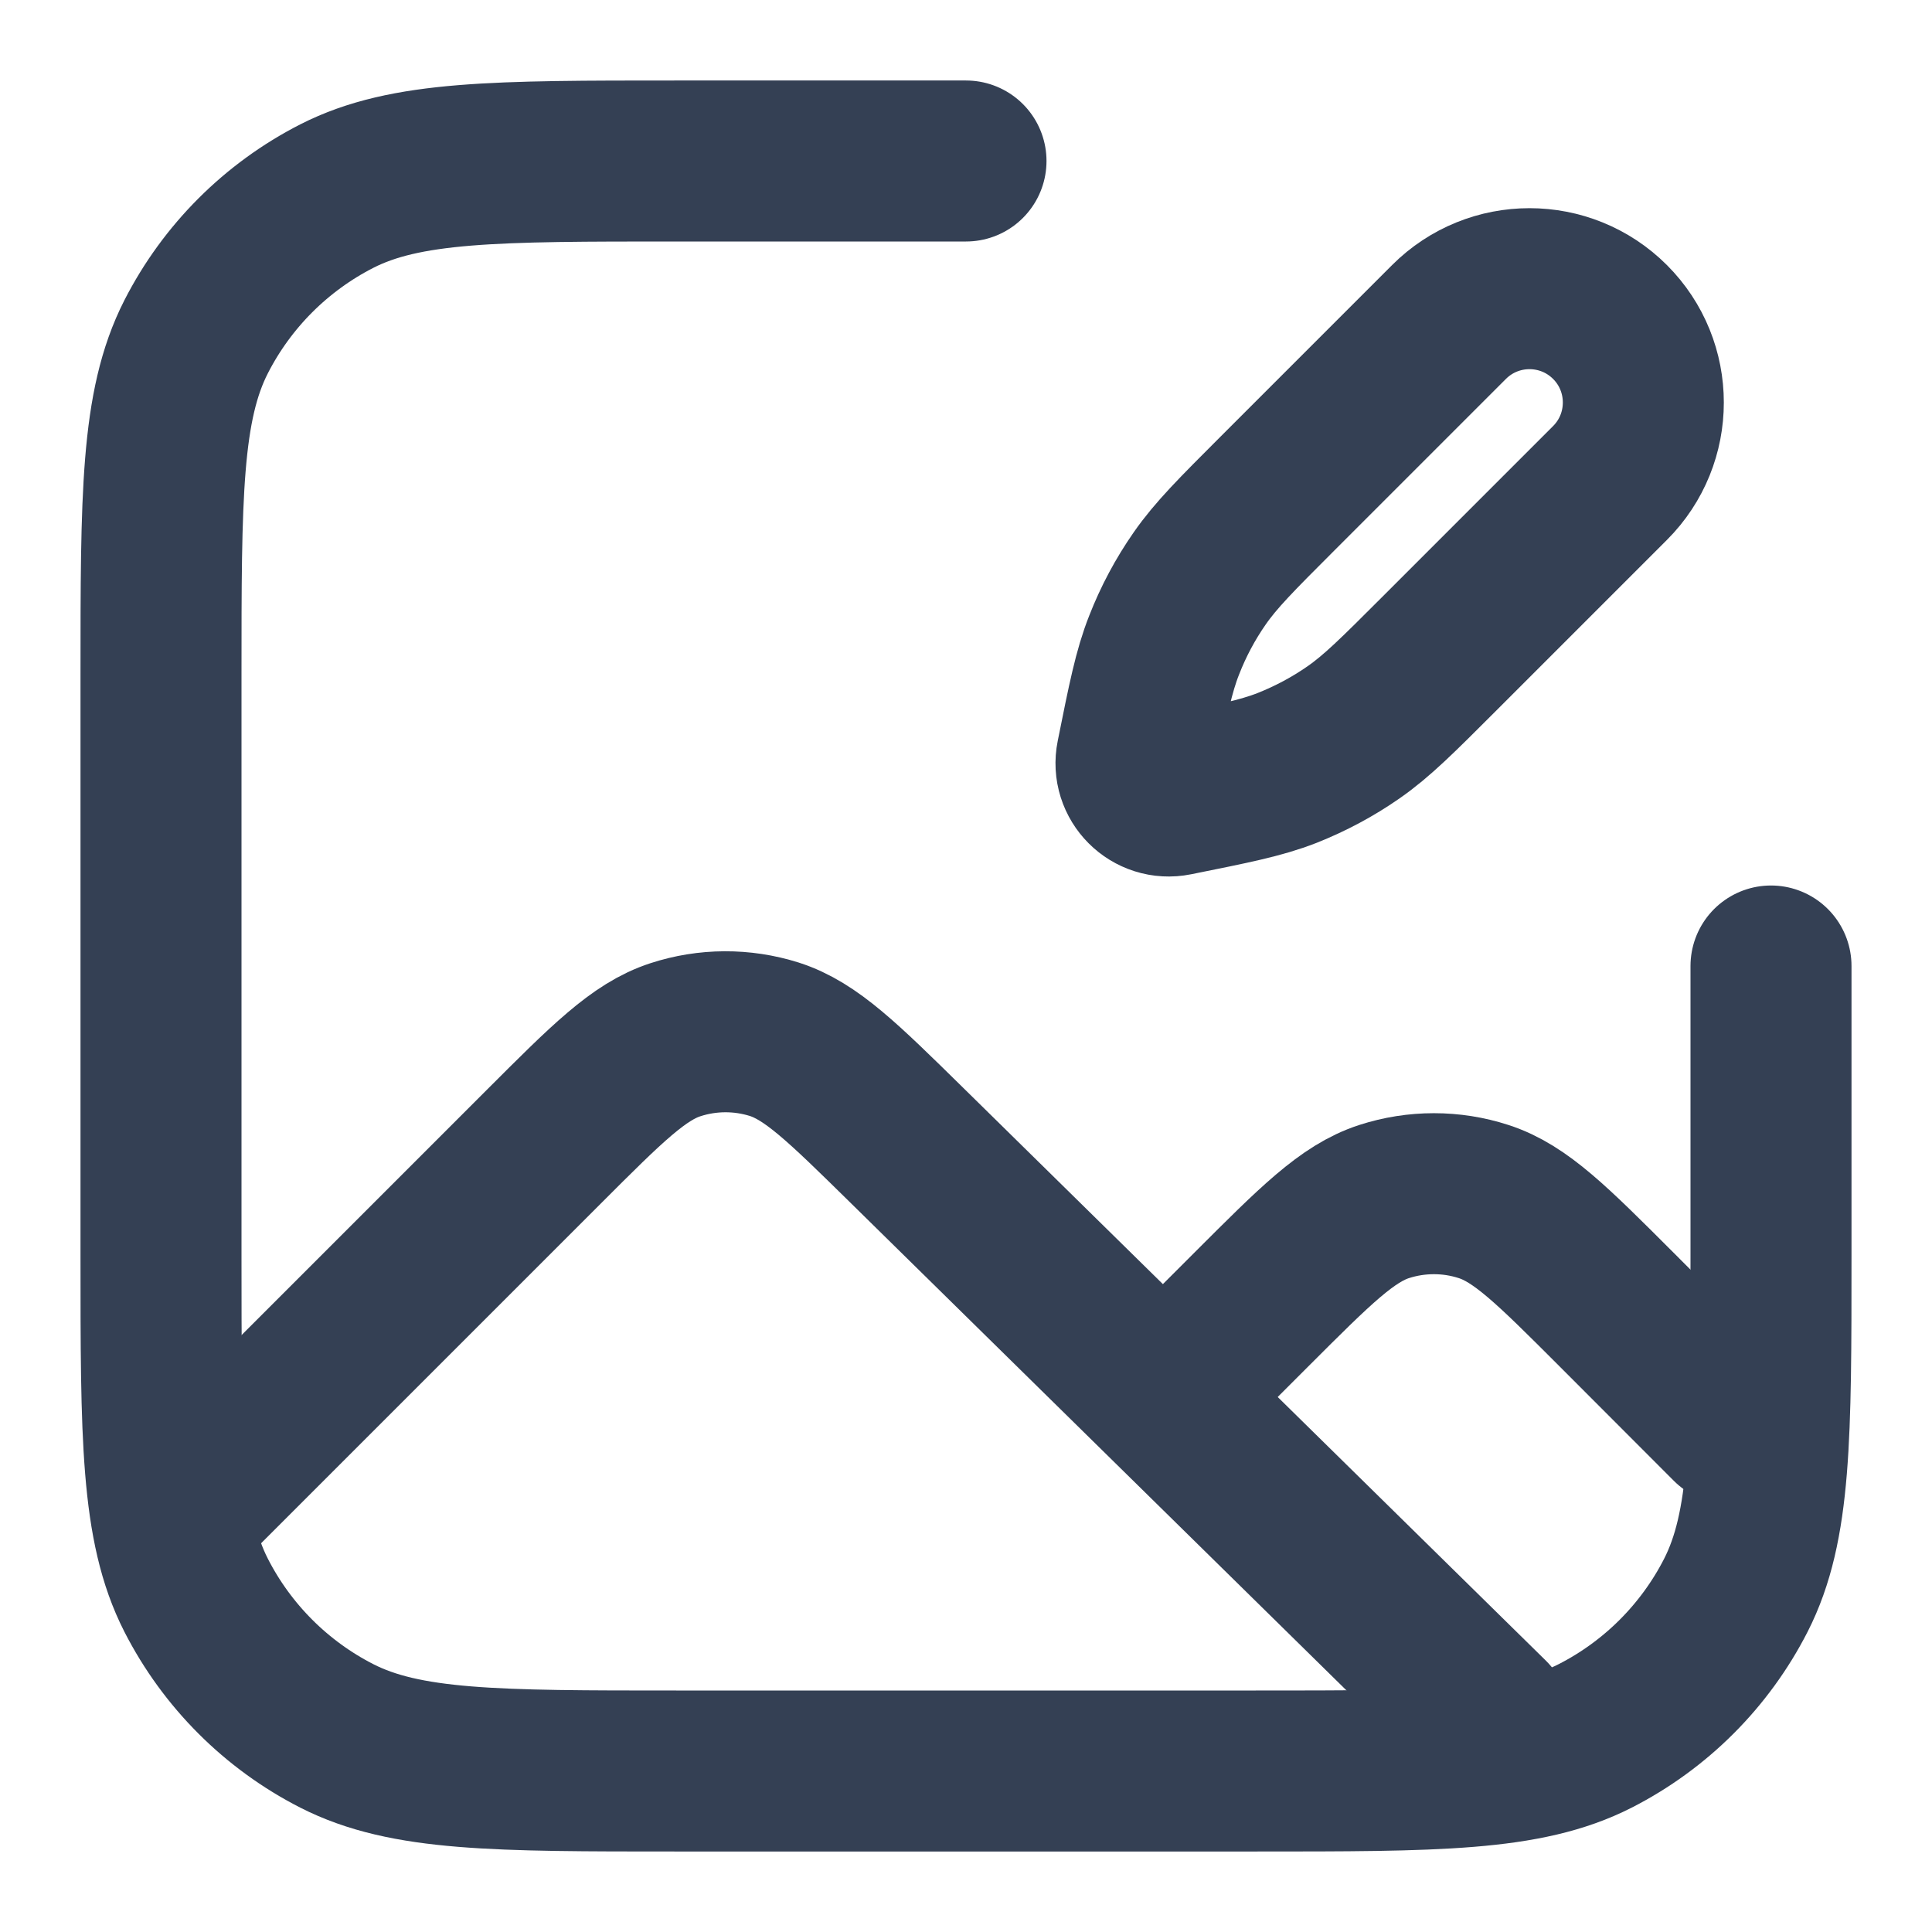 <svg width="12" height="12" viewBox="0 0 12 12" fill="none" xmlns="http://www.w3.org/2000/svg">
<path d="M1.25 9.25L3.378 7.122C3.771 6.729 3.968 6.532 4.195 6.458C4.394 6.393 4.609 6.392 4.809 6.455C5.037 6.528 5.235 6.723 5.631 7.112L9.25 10.67" stroke="#344054" stroke-linecap="round" stroke-linejoin="round"/>
<path d="M10.75 8.844L10.038 8.131C9.642 7.735 9.444 7.537 9.215 7.463C9.015 7.398 8.798 7.398 8.597 7.463C8.369 7.537 8.171 7.735 7.775 8.131L7.243 8.663" stroke="#344054" stroke-linecap="round" stroke-linejoin="round"/>
<path d="M6 1H4.2C3.08 1 2.52 1 2.092 1.218C1.716 1.41 1.41 1.716 1.218 2.092C1 2.52 1 3.08 1 4.2V7.8C1 8.92 1 9.48 1.218 9.908C1.41 10.284 1.716 10.59 2.092 10.782C2.52 11 3.08 11 4.2 11H7.8C8.92 11 9.48 11 9.908 10.782C10.284 10.59 10.59 10.284 10.782 9.908C11 9.48 11 8.92 11 7.8V6" stroke="#344054" stroke-linecap="round" stroke-linejoin="round"/>
<path d="M9 2L7.935 3.065C7.68 3.32 7.553 3.447 7.452 3.592C7.362 3.721 7.288 3.86 7.231 4.006C7.166 4.17 7.131 4.347 7.06 4.7V4.7C7.031 4.843 7.157 4.969 7.3 4.94V4.94C7.653 4.869 7.83 4.834 7.994 4.77C8.14 4.712 8.279 4.638 8.408 4.548C8.553 4.447 8.68 4.32 8.935 4.065L10 3C10.276 2.724 10.276 2.276 10 2C9.724 1.724 9.276 1.724 9 2Z" stroke="#344054" stroke-linecap="round" stroke-linejoin="round"/>
</svg>
